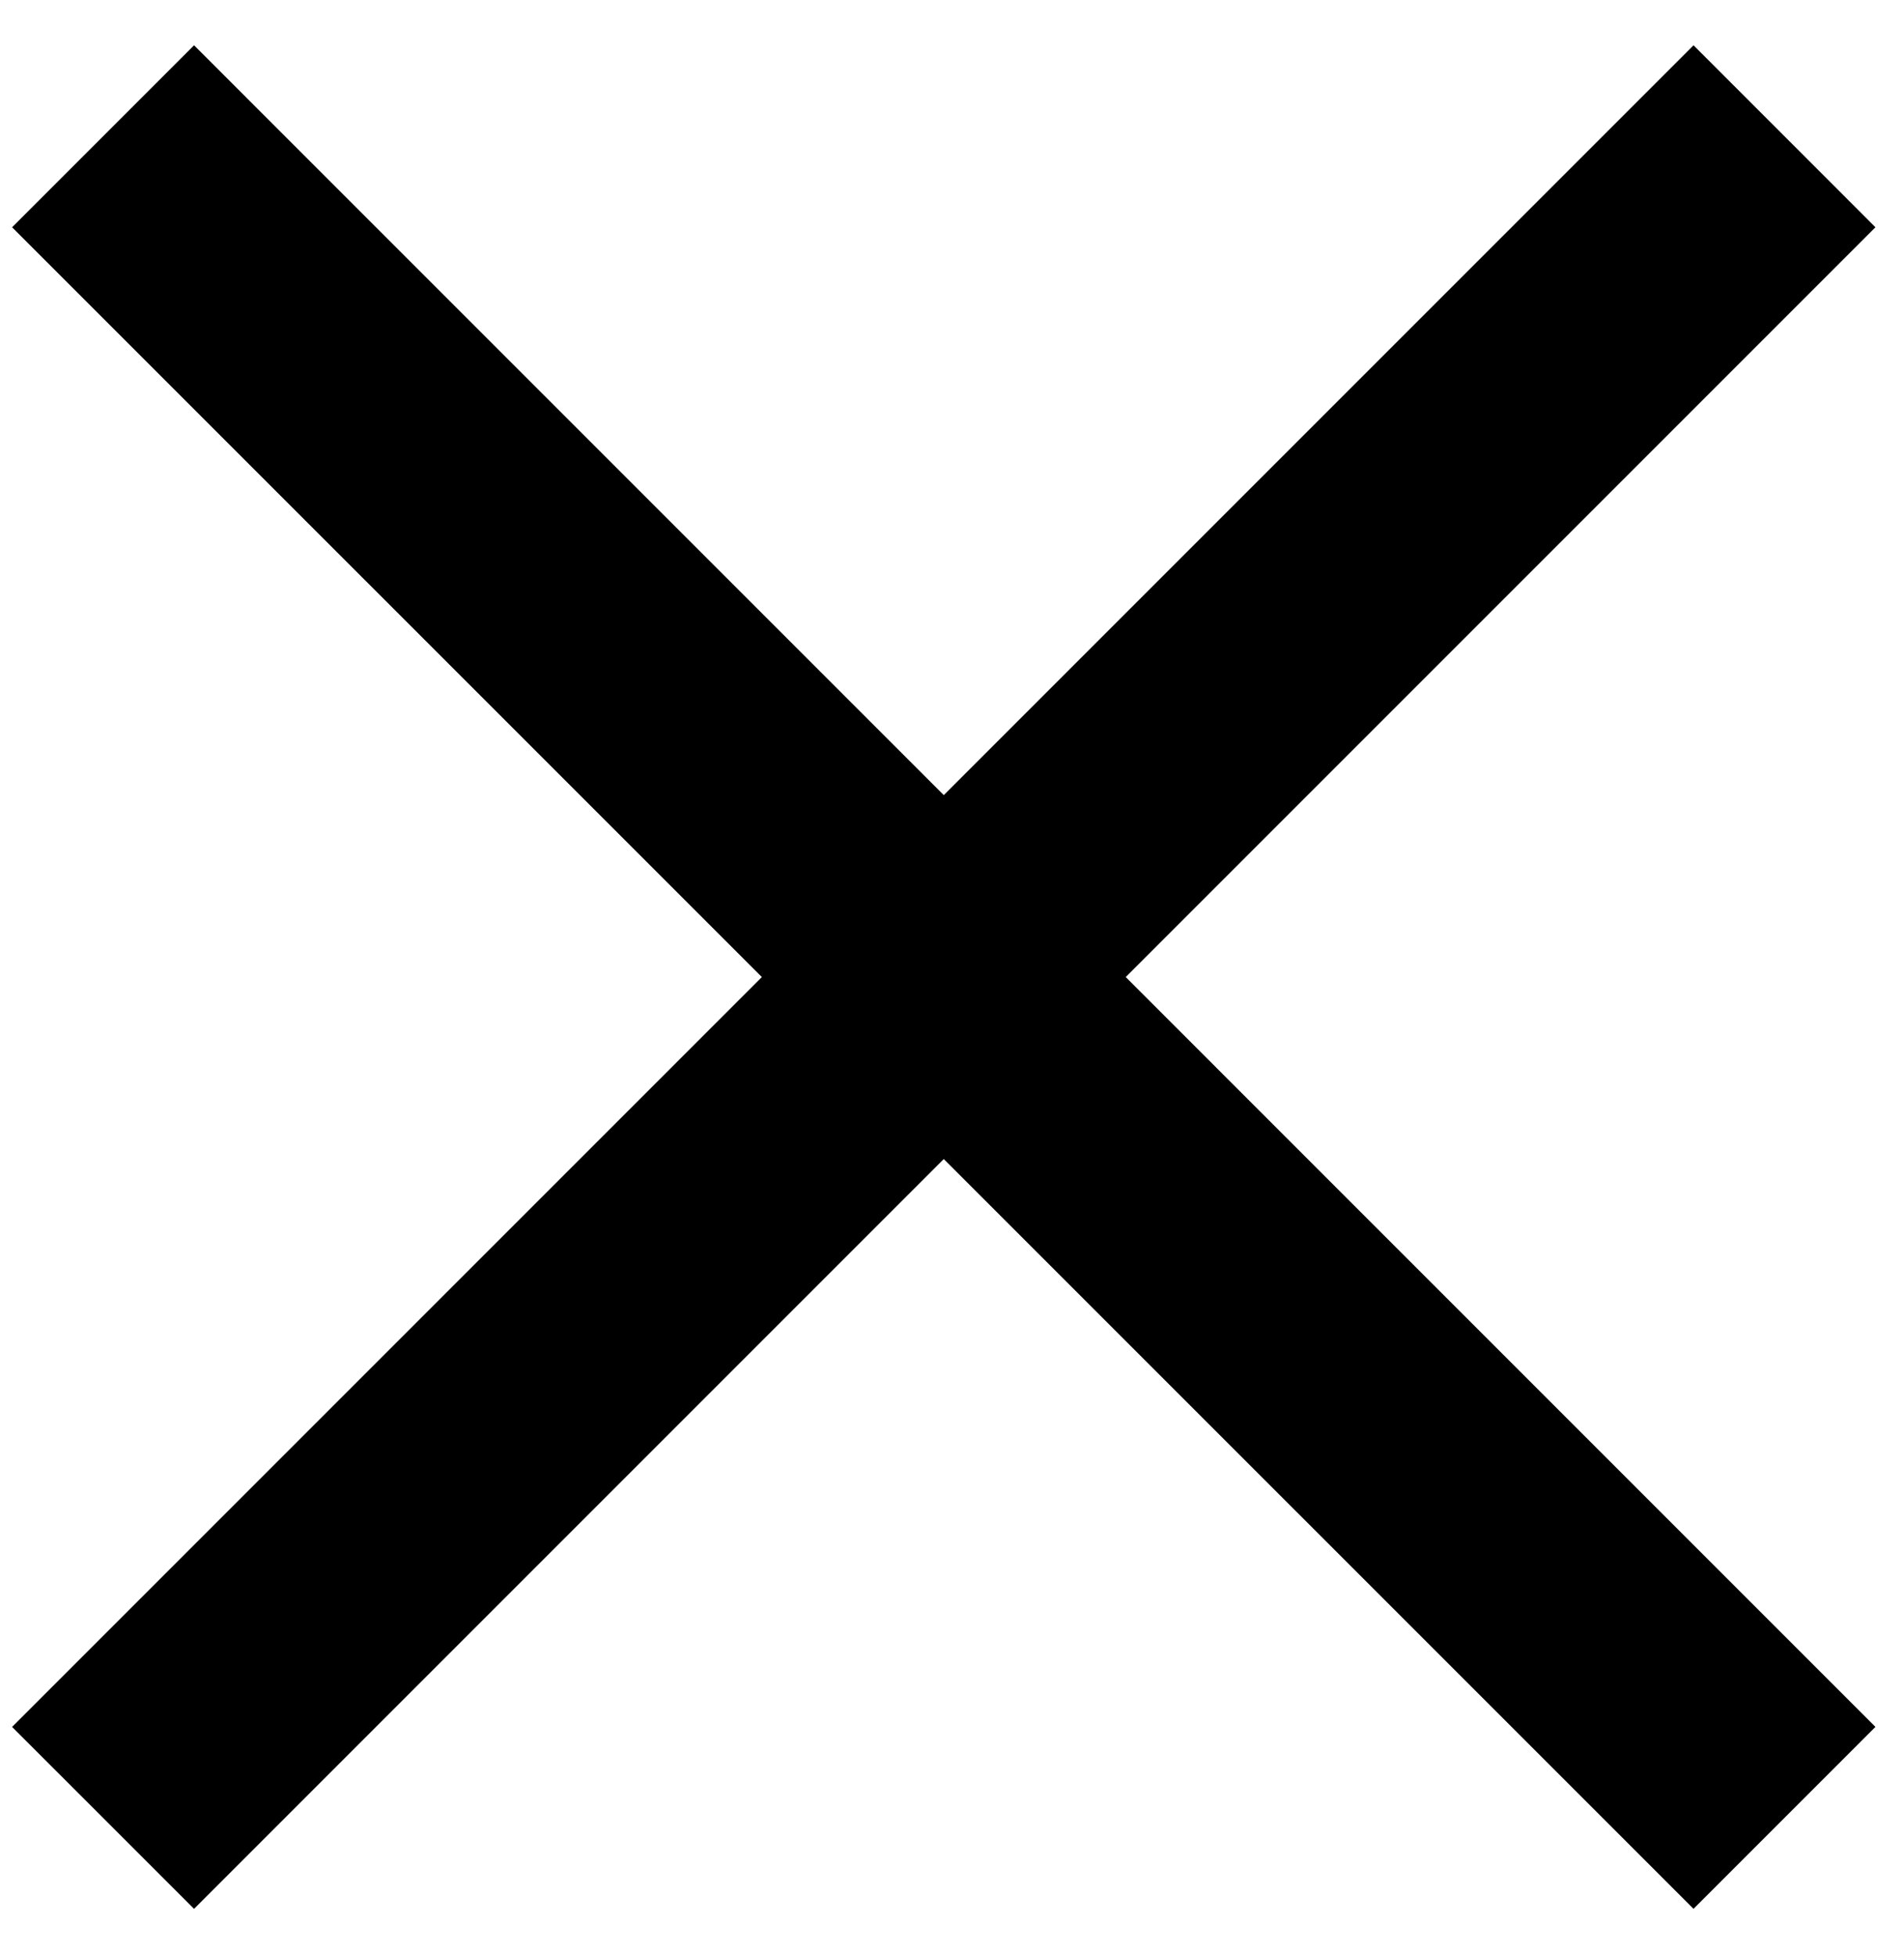 <?xml version="1.0" encoding="UTF-8"?>
<svg width="37px" height="38px" viewBox="0 0 37 38" version="1.1" xmlns="http://www.w3.org/2000/svg" xmlns:xlink="http://www.w3.org/1999/xlink">
    <!-- Generator: Sketch 46.2 (44496) - http://www.bohemiancoding.com/sketch -->
    <title>close_x</title>
    <desc>Created with Sketch.</desc>
    <defs></defs>
    <g id="Core-Objects" stroke="none" stroke-width="1" fill-rule="evenodd">
        <g id="AllCycles" transform="translate(-311, -1990)" fill="#000000">
            <g id="close_x" transform="translate(311, 1990)">
                <path d="M18.34,15.45 L3.771,0.88 L0.235,4.416 L14.805,18.985 L0.235,33.555 L3.771,37.09 L18.34,22.521 L32.91,37.09 L36.445,33.555 L21.876,18.985 L36.445,4.416 L32.91,0.88 L18.34,15.45 Z" id="Combined-Shape"></path>
            </g>
        </g>
    </g>
</svg>
